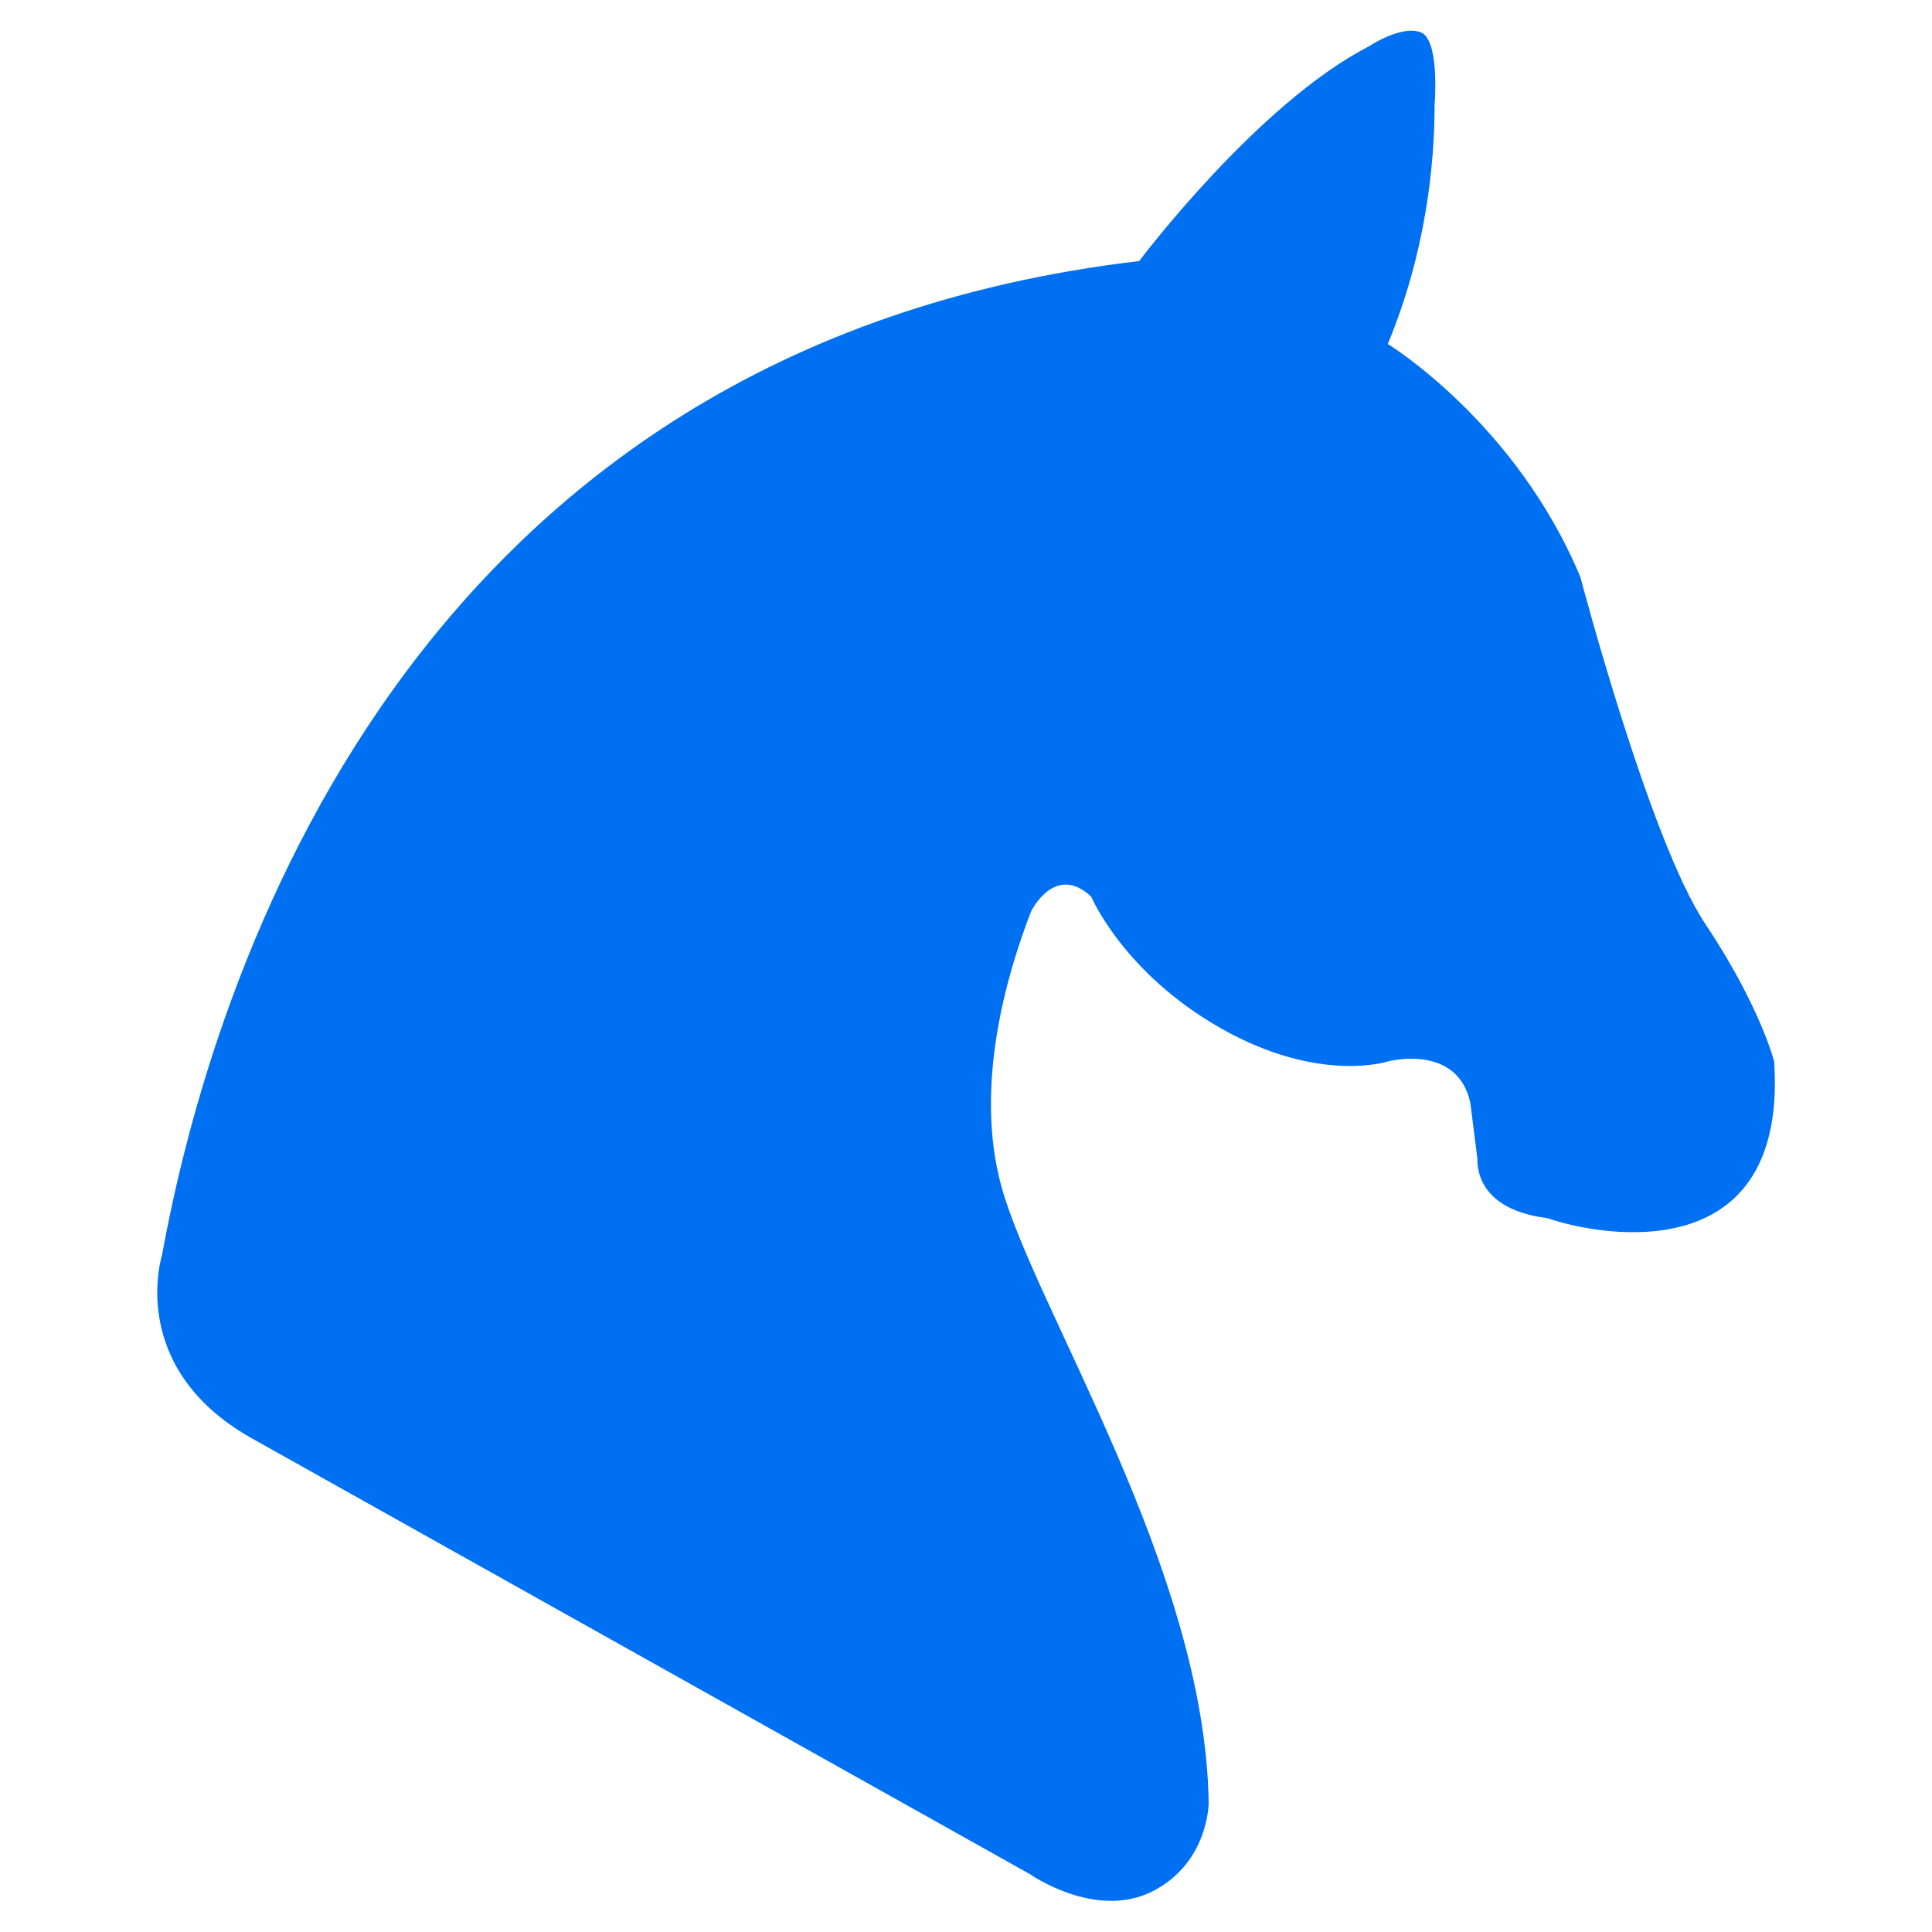 <?xml version="1.0" encoding="UTF-8"?>
<svg id="Layer_2" data-name="Layer 2" xmlns="http://www.w3.org/2000/svg" viewBox="0 0 96.21 96.2">
  <defs>
    <style>
      .cls-1 {
        fill: rgba(0, 112, 242, 0);
        opacity: 0;
      }

      .cls-2 {
        fill: #0070f2;
      }
    </style>
  </defs>
  <g id="Icons_16px" data-name="Icons 16px">
    <g id="equestrian-2">
      <path class="cls-1" d="M0,0h96.21v96.2H0V0Z"/>
      <path class="cls-2" d="M78.72,28.81s3.44,13.06,6.19,17.18c2.75,4.12,3.44,6.87,3.44,6.87.68,10.34-8.53,8.76-11.3,7.8-2.55-.32-3.49-1.59-3.48-2.97l-.35-2.77c-.65-2.99-4.12-2.06-4.12-2.06,0,0-3.4,1.12-8.28-1.64-4.88-2.76-6.48-6.57-6.48-6.57-1.81-1.69-2.99.73-2.99.73-1.26,3.24-2.83,8.75-1.49,13.67,1.68,6.14,10.16,19.09,10.33,30.73,0,0,0,3.01-2.83,4.42-2.83,1.41-6.07-.87-6.07-.87l-38.85-21.76c-6.15-3.53-4.37-9.07-4.37-9.07,2.47-13.58,12.12-45.2,48.66-49.5,0,0,5.87-7.82,11.42-10.68,0,0,1.59-1.07,2.58-.72s.71,3.61.71,3.61c0,2.98-.43,7.34-2.33,11.92,0,0,6.41,3.91,9.62,11.68Z"/>
    </g>
  </g>
</svg>